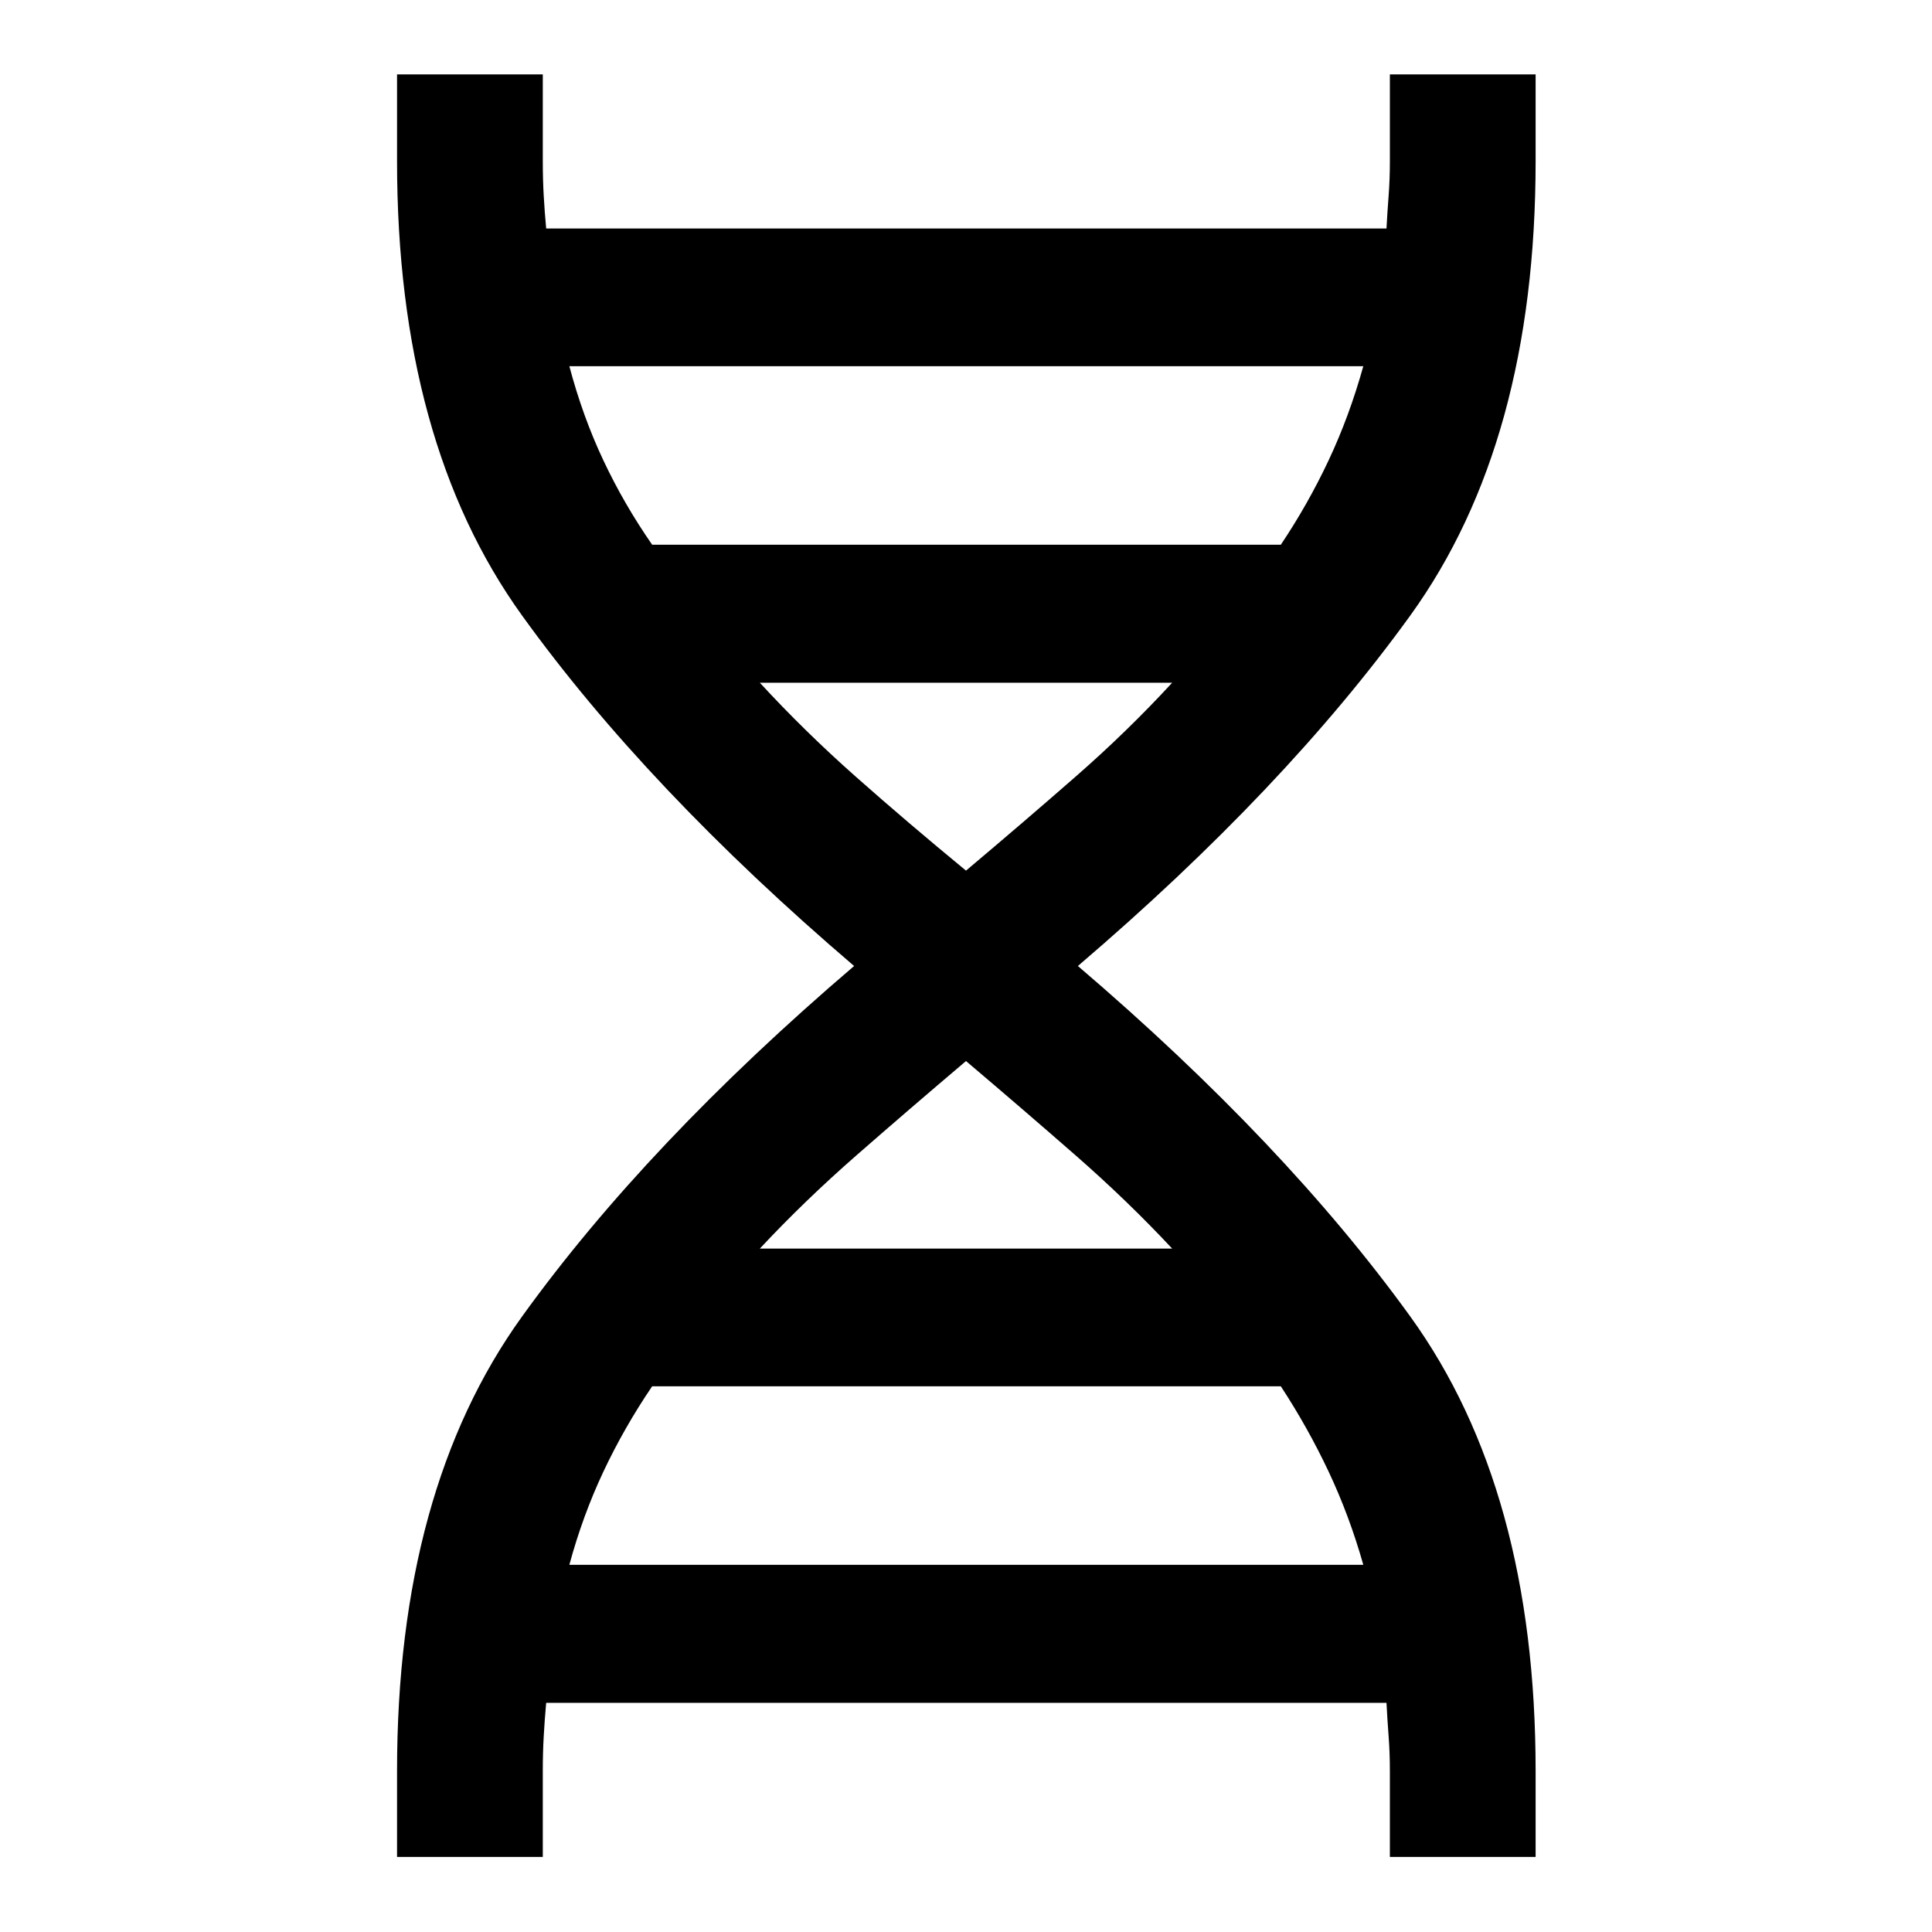 <svg xmlns="http://www.w3.org/2000/svg" height="40" viewBox="0 -960 960 960" width="40"><path d="M197.29-37.29V-80q0-139.59 62.08-225.79Q321.44-391.99 424.4-480q-102.96-88.01-165.03-174.21-62.08-86.2-62.08-225.79v-43.04h72.42V-880q0 9.01.46 17.22.46 8.21 1.22 16.31h417.55q.43-8.1 1.06-16.31.62-8.21.62-17.22v-43.04h72.42V-880q0 139.59-62.24 225.79-62.24 86.2-165.2 174.21 102.96 88.01 165.2 174.21 62.24 86.2 62.24 225.79v42.71h-72.42V-80q0-9.01-.62-17.22-.63-8.21-1.06-16.64H271.39q-.76 8.43-1.22 16.64-.46 8.21-.46 17.22v42.71h-72.42Zm126.76-652.05h312.39q13.42-20.01 23.72-41.88 10.3-21.87 17.26-46.82H282.91q6.63 25.02 16.93 46.85 10.3 21.84 24.21 41.85ZM480-527.39q28.51-24.01 54.34-46.6 25.84-22.59 48.1-46.76H377.56q22.26 24.17 47.76 46.76 25.51 22.59 54.68 46.6Zm-102.44 187.8h204.88q-22.26-23.83-48.1-46.42-25.83-22.59-54.34-46.76-28.51 24.17-54.34 46.76-25.84 22.59-48.1 46.42Zm-94.65 157.13h394.51q-6.96-24.52-17.26-46.35-10.3-21.84-23.72-42.34H324.05q-13.91 20.5-24.21 42.37-10.3 21.87-16.93 46.32Z"/></svg>